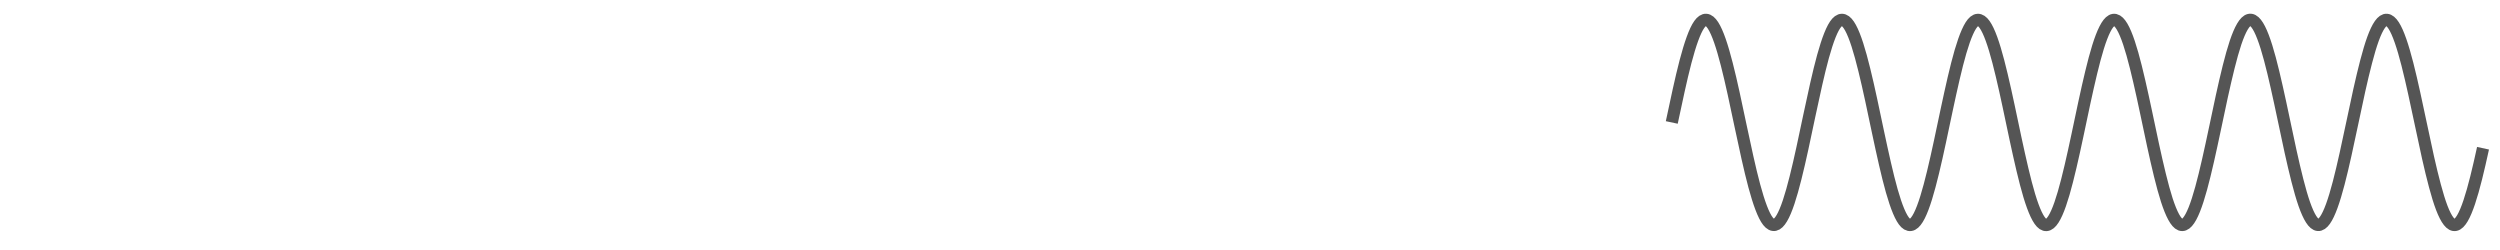 <?xml version="1.0" encoding="UTF-8"?>
<svg width="180" height="18" version="1.1" viewBox="0 0 47.625 4.763" xmlns="http://www.w3.org/2000/svg"><path d="m47.304 2.824c-0.087 0.4-0.174 0.765-0.262 1.026-0.087 0.261-0.174 0.416-0.262 0.435-0.087 0.02-0.174-0.096-0.262-0.325-0.087-0.229-0.174-0.57-0.262-0.959-0.087-0.389-0.174-0.823-0.262-1.219-0.087-0.397-0.174-0.754-0.262-1.005-0.087-0.251-0.174-0.392-0.262-0.399-0.087-0.008-0.174 0.122-0.262 0.362-0.087 0.24-0.174 0.59-0.262 0.982-0.087 0.393-0.174 0.827-0.262 1.22-0.087 0.393-0.174 0.742-0.262 0.982-0.087 0.24-0.174 0.369-0.262 0.362-0.087-0.006-0.174-0.149-0.262-0.399-0.087-0.25-0.174-0.608-0.262-1.005-0.087-0.397-0.174-0.831-0.262-1.219-0.087-0.389-0.174-0.73-0.262-0.959-0.087-0.229-0.174-0.345-0.262-0.325-0.087 0.02-0.174 0.175-0.262 0.435-0.087 0.261-0.174 0.626-0.262 1.026-0.087 0.4-0.174 0.834-0.262 1.218-0.087 0.384-0.174 0.716-0.262 0.935-0.087 0.218-0.174 0.32-0.262 0.288-0.087-0.033-0.174-0.201-0.262-0.471-0.087-0.271-0.174-0.643-0.262-1.047-0.087-0.403-0.174-0.836-0.262-1.214-0.087-0.379-0.174-0.702-0.262-0.909-0.087-0.207-0.174-0.296-0.262-0.25-0.087 0.046-0.174 0.226-0.262 0.507-0.087 0.281-0.174 0.66-0.262 1.066-0.087 0.406-0.174 0.837-0.262 1.21-0.087 0.373-0.174 0.688-0.262 0.883-0.087 0.196-0.174 0.271-0.262 0.212-0.087-0.059-0.174-0.252-0.262-0.542-0.087-0.29-0.174-0.676-0.262-1.084-0.087-0.408-0.174-0.837-0.262-1.205-0.087-0.368-0.174-0.672-0.262-0.856-0.087-0.184-0.174-0.245-0.262-0.174-0.087 0.072-0.174 0.277-0.262 0.576-0.087 0.299-0.174 0.691-0.262 1.102-0.087 0.41-0.174 0.836-0.262 1.198-0.087 0.361-0.174 0.656-0.262 0.828-0.087 0.172-0.174 0.22-0.262 0.135-0.087-0.085-0.174-0.302-0.262-0.61-0.087-0.308-0.174-0.706-0.262-1.118-0.087-0.412-0.174-0.835-0.262-1.19-0.087-0.355-0.174-0.639-0.262-0.799-0.087-0.16-0.174-0.194-0.262-0.097-0.087 0.097-0.174 0.326-0.262 0.643-0.087 0.317-0.174 0.72-0.262 1.133-0.087 0.413-0.174 0.833-0.262 1.181-0.087 0.348-0.174 0.622-0.262 0.769-0.087 0.148-0.174 0.168-0.262 0.058-0.087-0.11-0.174-0.351-0.262-0.676-0.087-0.325-0.174-0.733-0.262-1.146-0.087-0.413-0.174-0.83-0.262-1.171-0.087-0.341-0.174-0.603-0.262-0.739-0.087-0.135-0.174-0.142-0.262-0.018-0.087 0.123-0.174 0.375-0.262 0.708-0.087 0.333-0.174 0.746-0.262 1.159" color="#000000" color-rendering="auto" fill="none" image-rendering="auto" shape-rendering="auto" solid-color="#000000" stroke="#555" stroke-width=".232" style="isolation:auto;mix-blend-mode:normal" title="sin(-10*x)"/></svg>
